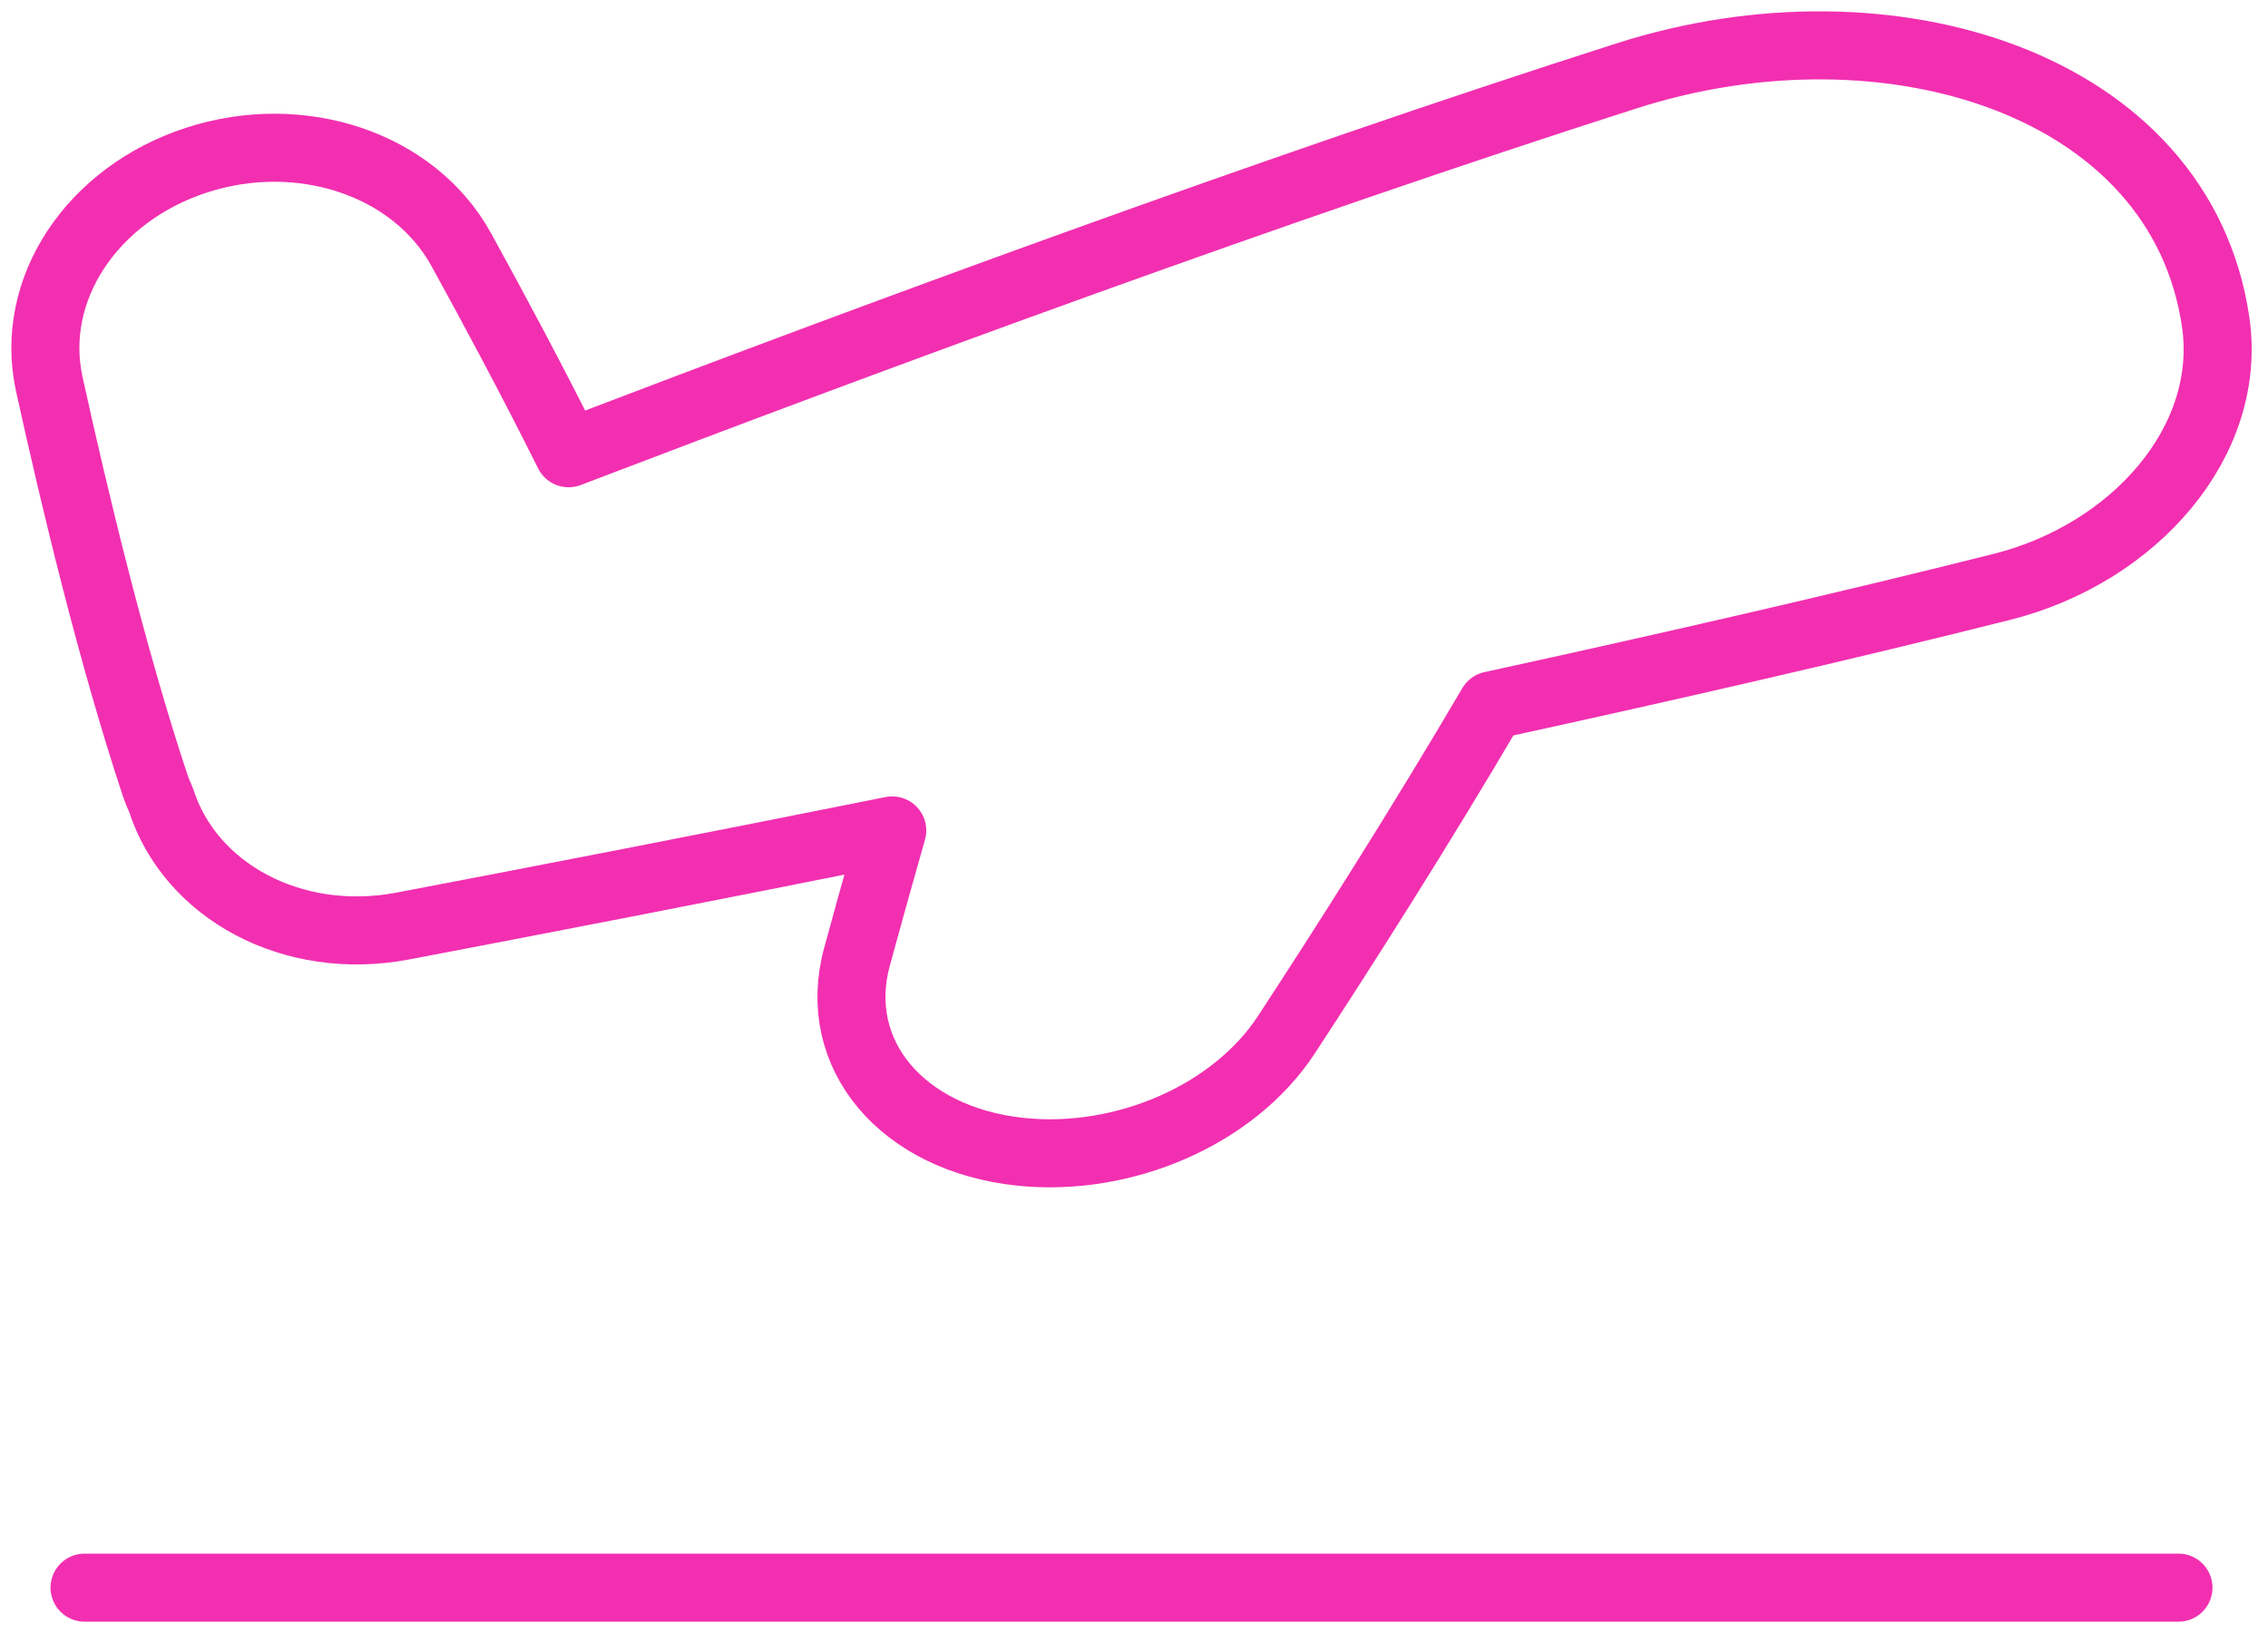 <svg width="50" height="36" viewBox="0 0 50 36" fill="none" xmlns="http://www.w3.org/2000/svg">
<path d="M48.845 7.089C49.234 9.717 47.066 12.2 44.132 12.938C40.743 13.791 36.864 14.682 32.885 15.55C31.287 18.271 29.611 20.899 28.358 22.813C27.201 24.58 24.772 25.631 22.495 25.391C19.892 25.116 18.305 23.245 18.893 21.094C19.122 20.253 19.384 19.31 19.67 18.307C15.446 19.154 11.657 19.886 8.879 20.415C6.452 20.876 4.19 19.646 3.549 17.632C3.5 17.529 3.457 17.422 3.42 17.312C2.482 14.489 1.649 11.029 1.087 8.469C0.628 6.381 2.029 4.283 4.324 3.533C6.618 2.782 9.121 3.604 10.167 5.5C10.885 6.803 11.728 8.376 12.535 9.992C19.14 7.466 28.072 4.162 35.871 1.669C41.629 -0.172 48.067 1.835 48.845 7.089Z" stroke="#F22FB0" stroke-width="1.5" stroke-linejoin="round"/>
<path d="M1.864 35L48.026 35" stroke="#F22FB0" stroke-width="1.5" stroke-linecap="round" stroke-linejoin="round"/>
</svg>
